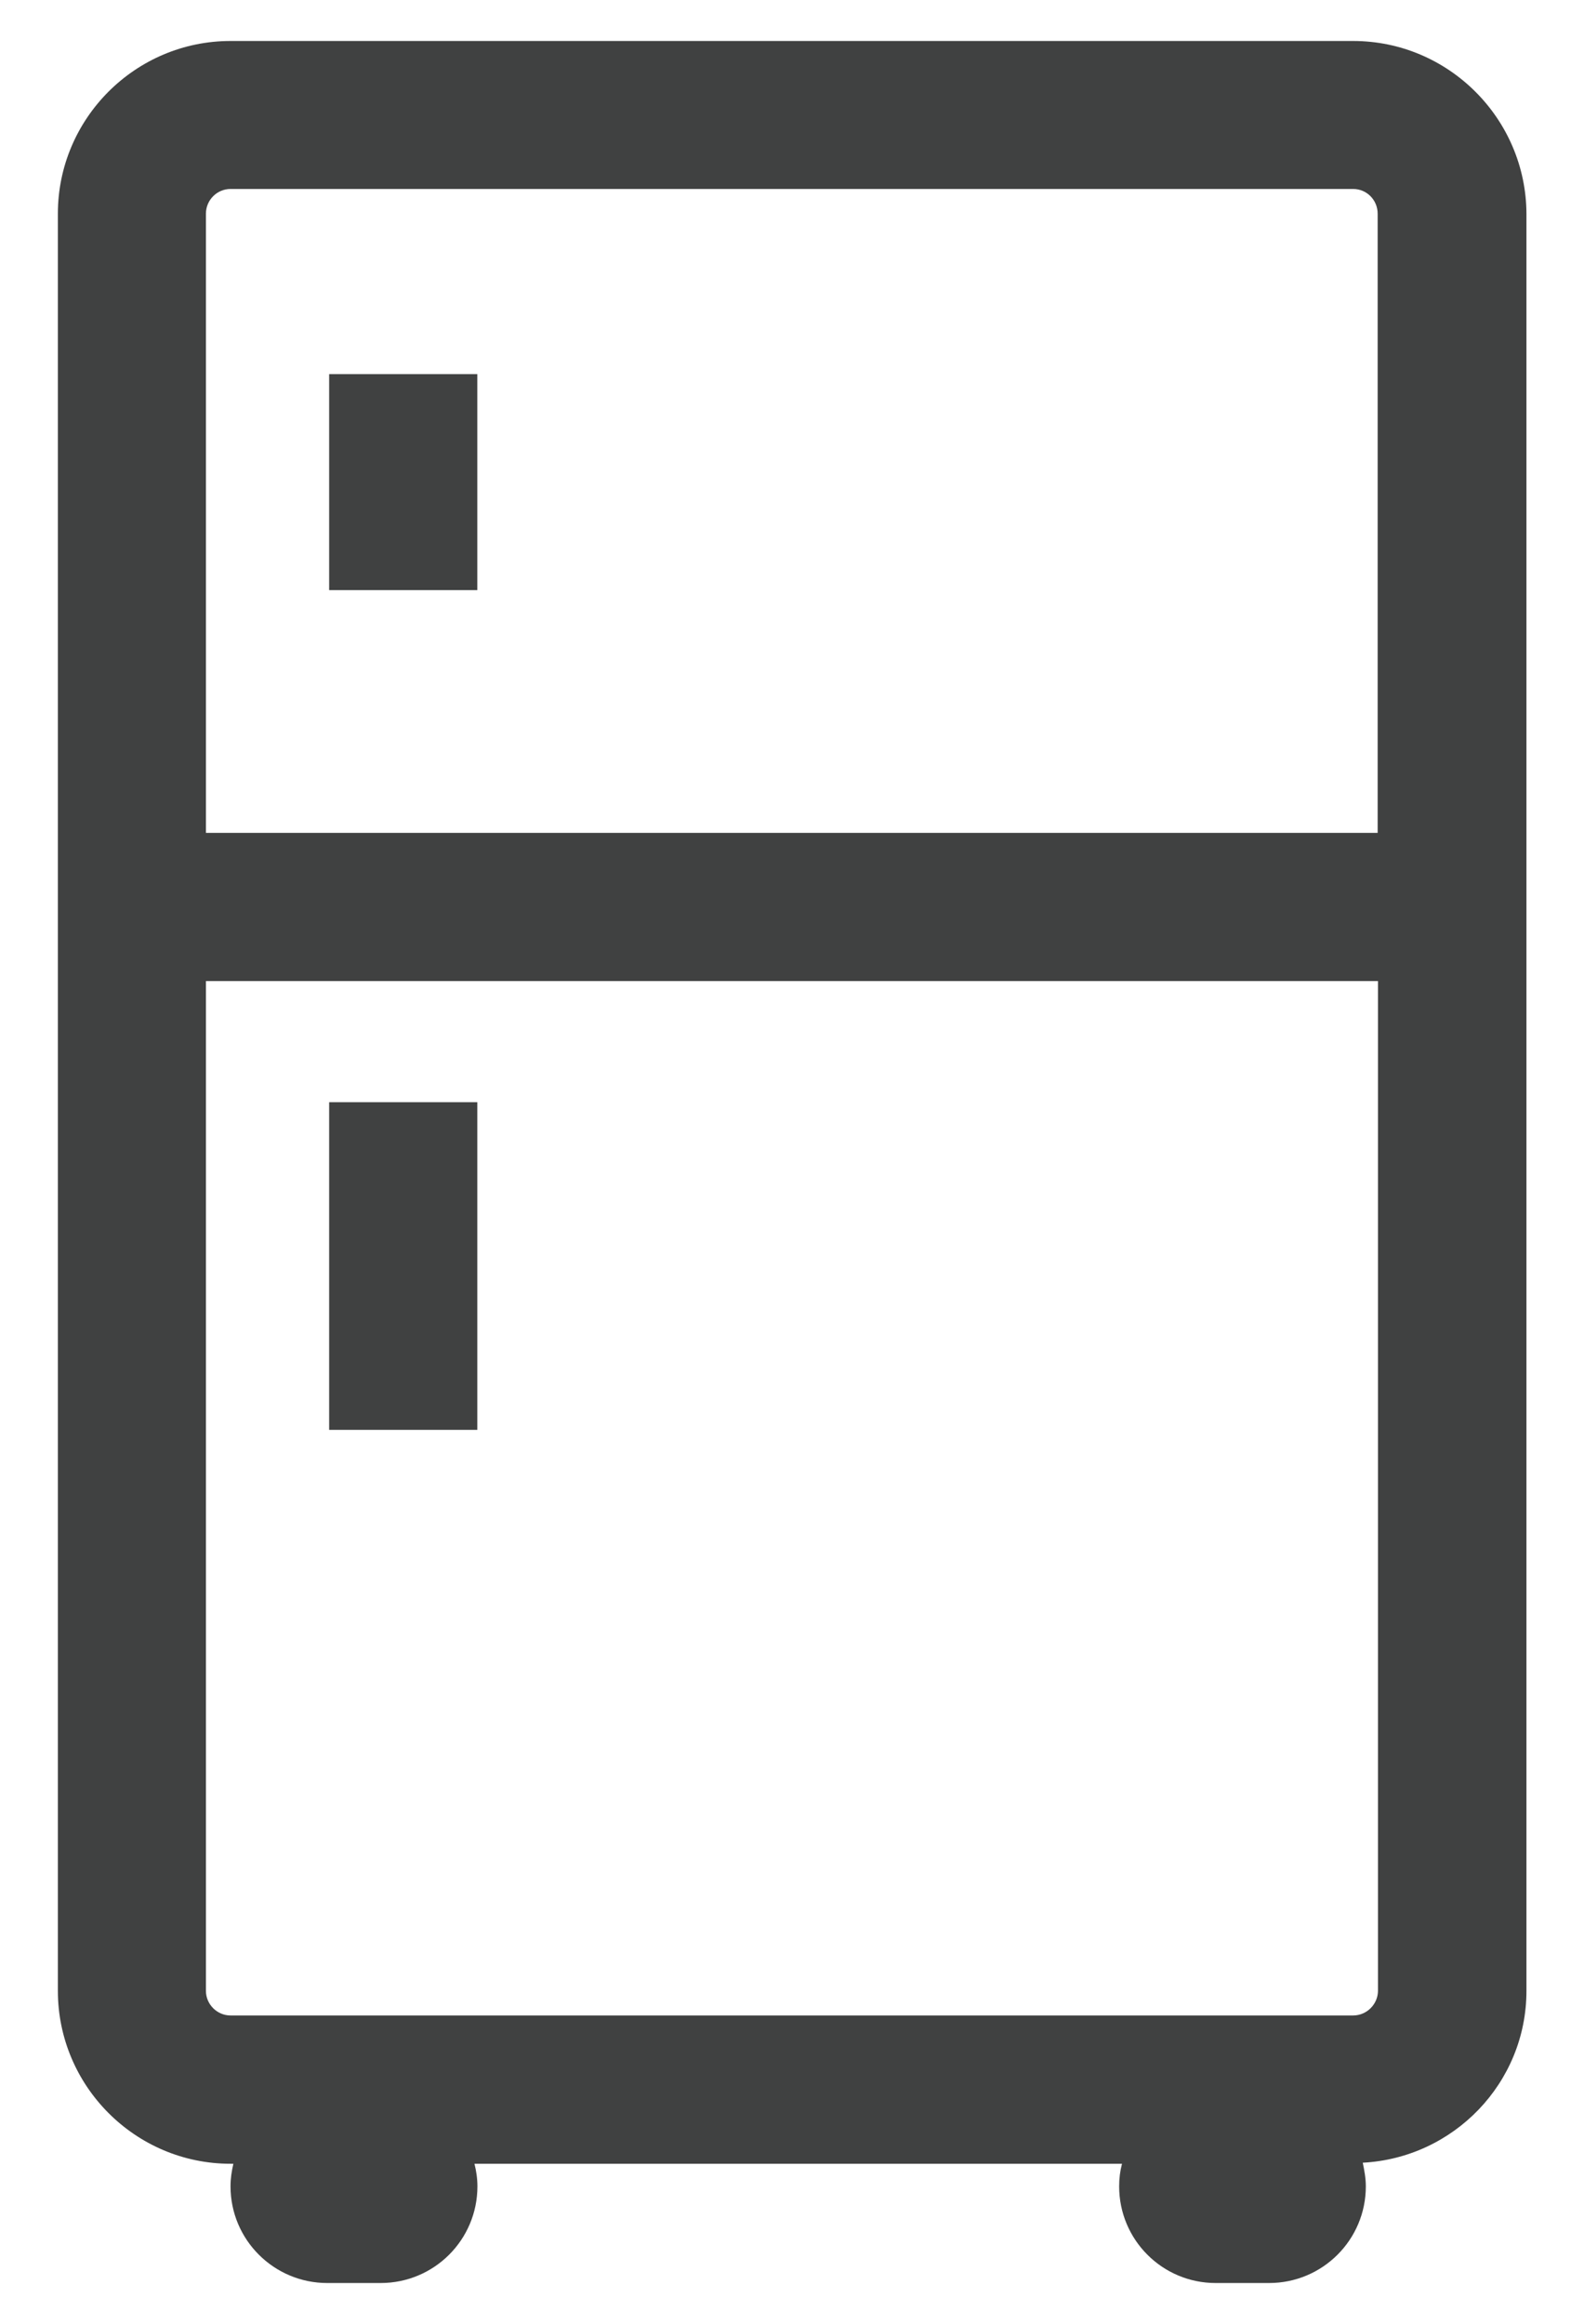 <?xml version="1.0" encoding="utf-8"?>
<!-- Generator: Adobe Illustrator 16.0.0, SVG Export Plug-In . SVG Version: 6.00 Build 0)  -->
<!DOCTYPE svg PUBLIC "-//W3C//DTD SVG 1.1//EN" "http://www.w3.org/Graphics/SVG/1.1/DTD/svg11.dtd">
<svg version="1.1" id="Layer_1" xmlns="http://www.w3.org/2000/svg" xmlns:xlink="http://www.w3.org/1999/xlink" x="0px" y="0px"
	 width="15px" height="22px" viewBox="0 0 15 22" enable-background="new 0 0 15 22" xml:space="preserve">
<g>
	<g>
		<path fill="#404141" d="M12.814,0.388H2.183c-0.902,0-1.635,0.735-1.635,1.635v16.825c0,0.901,0.733,1.637,1.635,1.637H2.21
			c-0.016,0.068-0.027,0.138-0.027,0.214c0,0.506,0.411,0.915,0.916,0.915h0.506c0.506,0,0.916-0.409,0.916-0.915
			c0-0.076-0.011-0.146-0.028-0.214h6.132c-0.018,0.068-0.027,0.138-0.027,0.214c0,0.506,0.409,0.915,0.914,0.915h0.506
			c0.506,0,0.916-0.409,0.916-0.915c0-0.078-0.014-0.151-0.029-0.224c0.859-0.045,1.55-0.754,1.55-1.627V2.023
			C14.451,1.123,13.716,0.388,12.814,0.388z M2.183,1.789h10.631c0.129,0,0.232,0.105,0.232,0.234v5.862H1.95V2.023
			C1.95,1.894,2.055,1.789,2.183,1.789z M12.814,19.081H2.183c-0.128,0-0.233-0.106-0.233-0.233v-9.56h11.099v9.56
			C13.048,18.975,12.943,19.081,12.814,19.081z"/>
		<rect x="3.117" y="3.542" fill="#404141" width="1.403" height="2.045"/>
		<rect x="3.117" y="10.435" fill="#404141" width="1.403" height="3.102"/>
	</g>
</g>
</svg>
